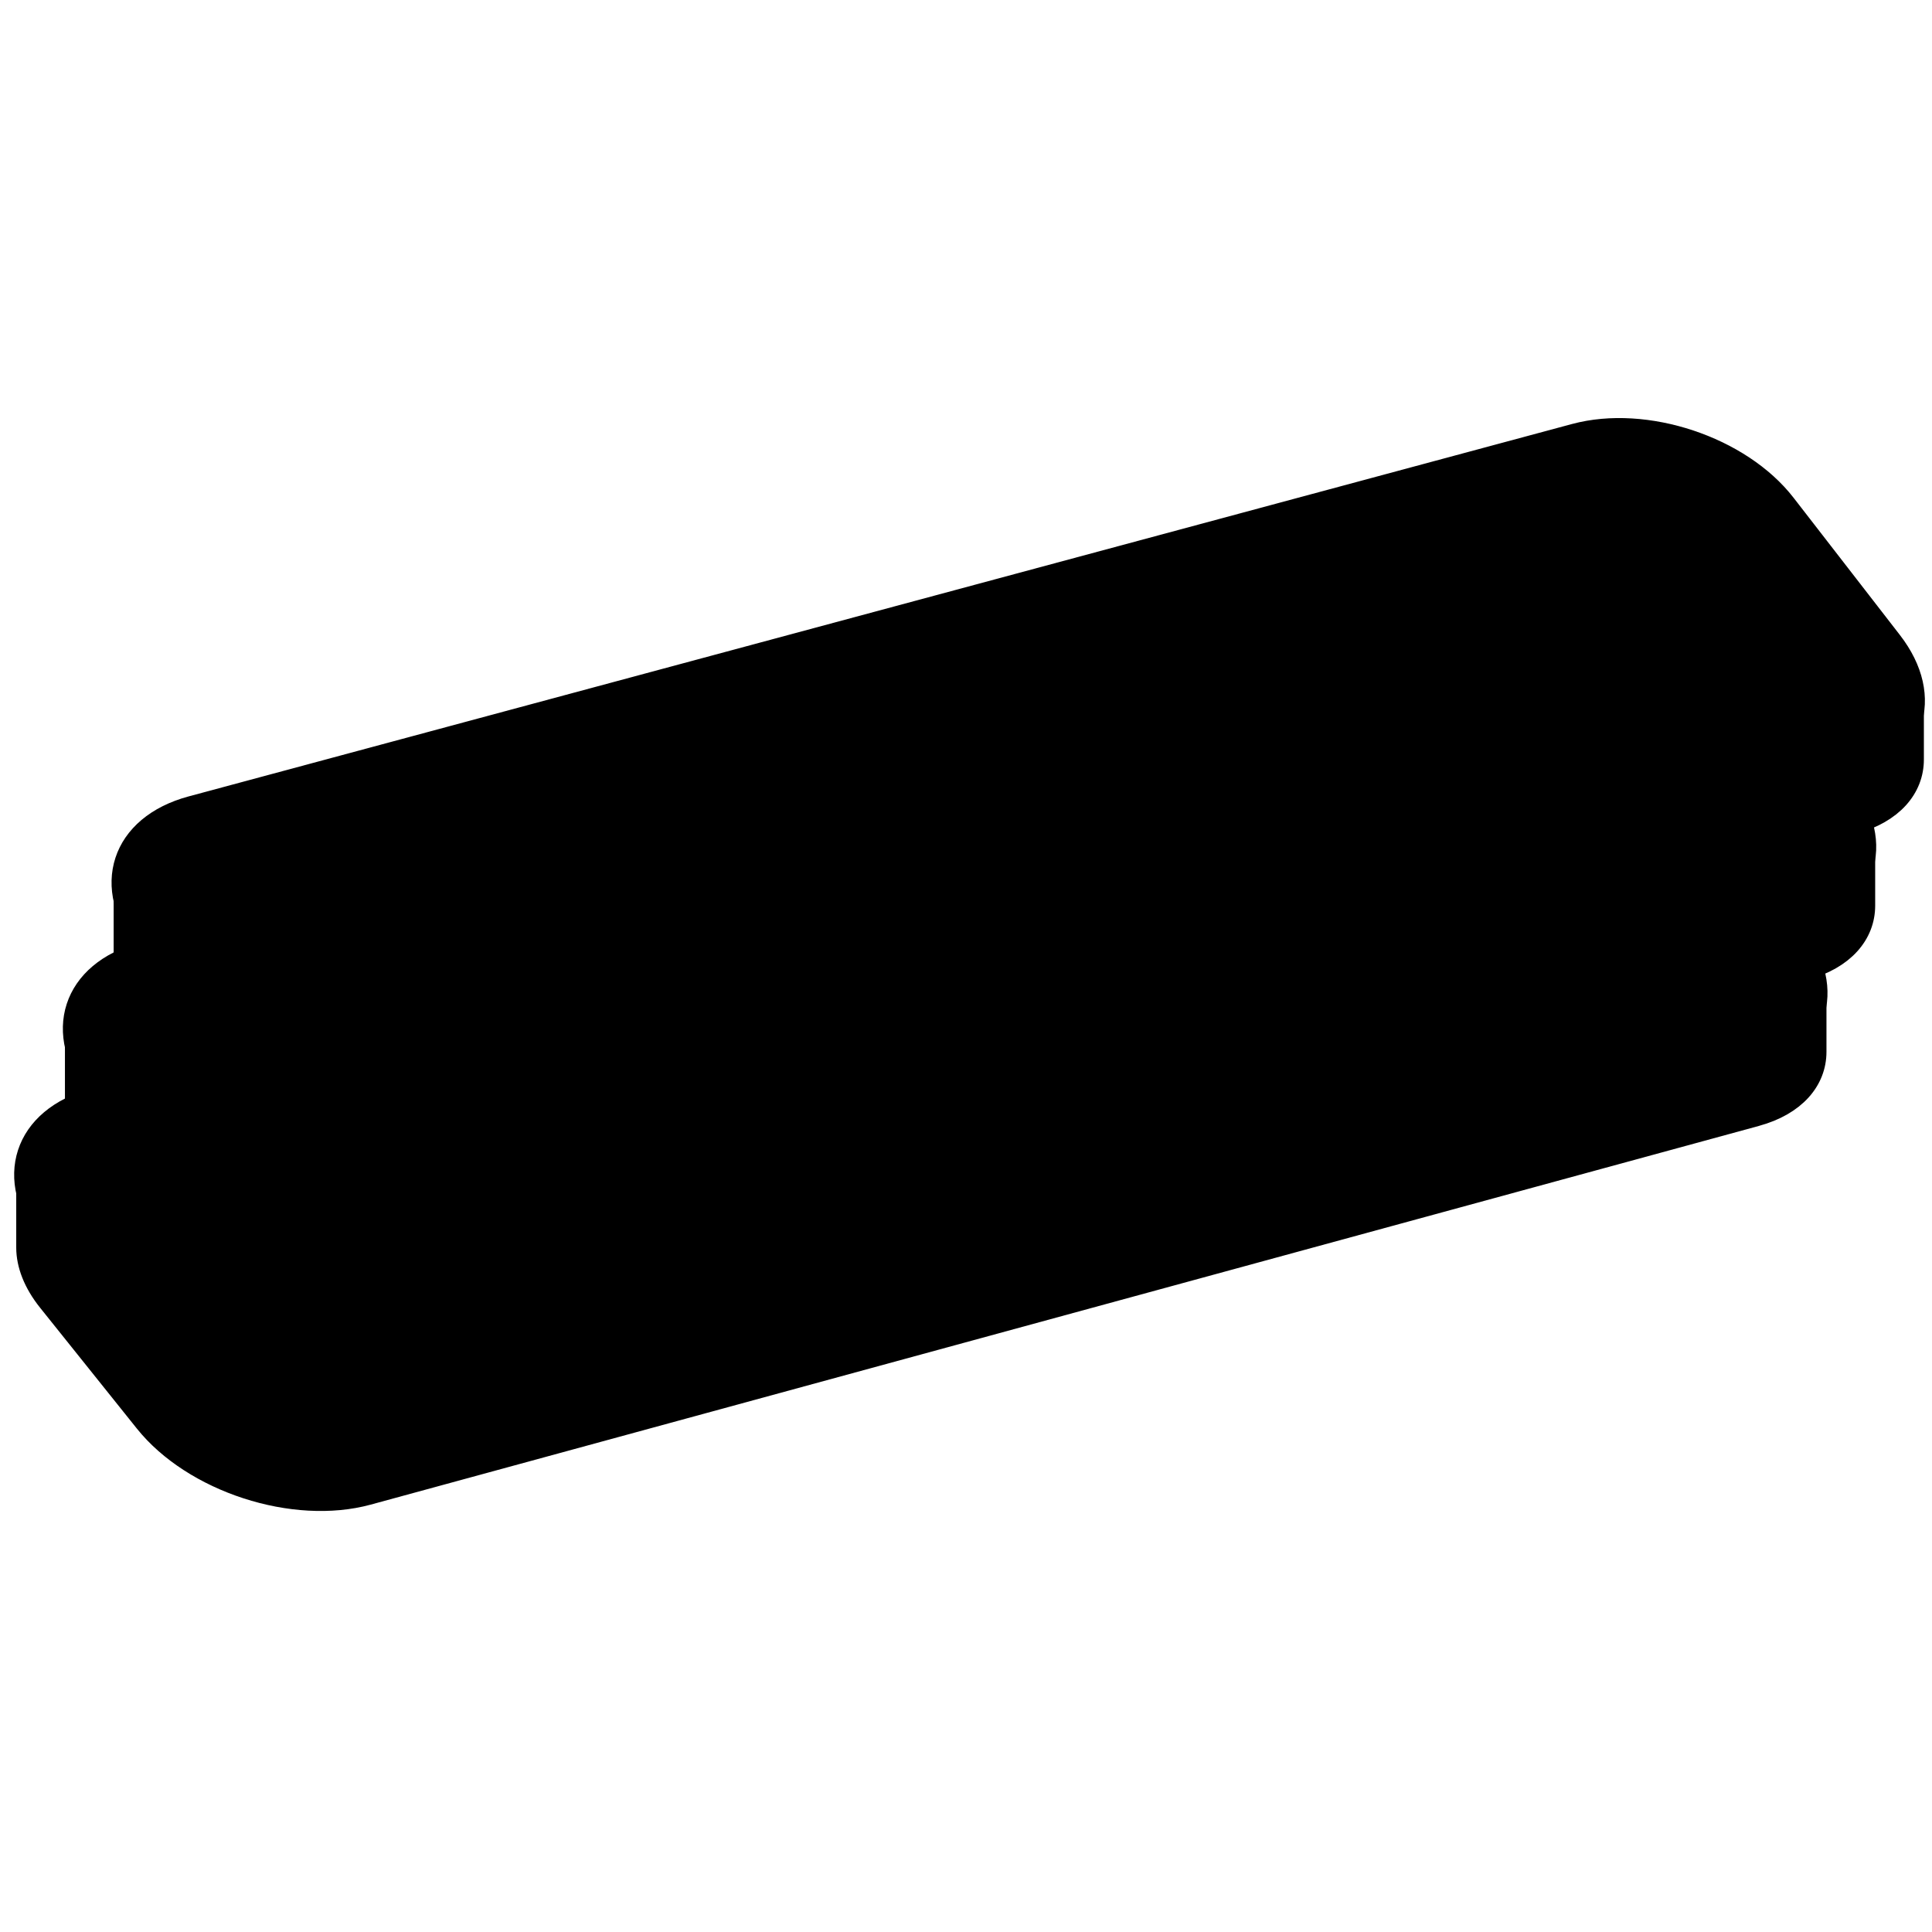 <svg xmlns="http://www.w3.org/2000/svg" viewBox="0 0 119 68" fill="none" height="120" width="120">
<path fill="lch(7.382% 0.5 139.088 / 1)" stroke="lch(13.382% 1.7 139.088 / 1)" stroke-linecap="round" stroke-linejoin="round" stroke-width="1.5" d="M108.141 43.127 22.635 66.453c-2.237.61-4.906.435-7.408-.379-2.503-.813-4.763-2.242-6.212-4.051l-5.96-7.443c-.881-1.099-1.305-2.224-1.305-3.233v-3.773c0-.093.053-.3.49-.418l89.608-24.289c1.878-.509 4.116-.392 6.25.253 2.131.644 4.095 1.797 5.44 3.287l8.212 9.097v3.782c0 1.699-1.227 3.19-3.609 3.84Z"></path>
<path fill="lch(7.382% 0.5 139.088 / 1)" stroke="lch(13.382% 1.7 139.088 / 1)" stroke-linecap="round" stroke-linejoin="round" stroke-width="1.5" d="M3.107 50.575C.34 47.14 1.55 43.428 5.812 42.28l85.212-22.939c4.333-1.166 10.137.766 12.86 4.281l6.546 8.45c2.639 3.406 1.395 7.03-2.799 8.164L22.687 63.18c-4.27 1.154-9.99-.706-12.766-4.15l-6.814-8.456Z"></path>
<path fill="lch(7.382% 0.5 139.088 / 1)" stroke="lch(35.598% 1.25 139.088 / 1)" stroke-linecap="round" stroke-linejoin="round" stroke-width="1.5" d="M6.054 45.578c-.88-1.099-1.304-2.224-1.304-3.233v-3.773c0-.094.053-.3.49-.418l89.608-24.289c1.878-.509 4.116-.392 6.249.253 2.132.644 4.096 1.797 5.441 3.287l8.212 9.097V30.284c0 1.699-1.227 3.19-3.609 3.84L25.635 57.452c-2.237.61-4.906.435-7.409-.378-2.502-.814-4.762-2.243-6.212-4.052l-5.96-7.443Z"></path>
<path fill="lch(7.382% 0.5 139.088 / 1)" stroke="lch(35.598% 1.25 139.088 / 1)" stroke-linecap="round" stroke-linejoin="round" stroke-width="1.5" d="M6.108 41.573c-2.769-3.435-1.558-7.147 2.704-8.295L94.024 10.34c4.333-1.166 10.137.766 12.861 4.281l6.546 8.45c2.638 3.406 1.395 7.03-2.8 8.164L25.687 54.179c-4.27 1.154-9.99-.706-12.766-4.15l-6.813-8.456Z"></path>
<path fill="lch(7.382% 0.5 139.088 / 1)" stroke="lch(35.598% 1.25 139.088 / 1)" stroke-linecap="round" stroke-linejoin="round" stroke-width="1.5" d="M9.054 36.58c-.88-1.1-1.304-2.225-1.304-3.234v-3.773c0-.093.053-.3.49-.418L97.848 4.866c1.878-.509 4.116-.392 6.249.253 2.132.644 4.095 1.797 5.441 3.287l8.212 9.097V21.285c0 1.699-1.227 3.19-3.609 3.84L28.635 48.453c-2.238.61-4.907.435-7.409-.378-2.502-.814-4.763-2.243-6.212-4.052l-5.96-7.443Z"></path>
<path fill="lch(7.382% 0.5 139.088 / 1)" stroke="lch(60.968% 1.25 139.088 / 1)" stroke-linecap="round" stroke-linejoin="round" stroke-width="1.5" d="M9.107 32.574c-2.768-3.435-1.558-7.147 2.705-8.295L97.023 1.34c4.333-1.166 10.138.766 12.861 4.282l6.546 8.45c2.638 3.405 1.395 7.03-2.8 8.163L28.686 45.18c-4.27 1.154-9.99-.706-12.765-4.15l-6.814-8.456Z"></path>
<path stroke="lch(60.968% 1.25 139.088 / 1)" stroke-linecap="round" stroke-linejoin="round" d="m17.204 29.843.24-.436.48-.872 1.999.64.48-.872.24-.436"></path>
<path stroke="lch(60.968% 1.25 139.088 / 1)" d="M14.215 28.705c-.108-.51.191-.943.72-1.227a8.89 8.89 0 0 1 2.07-.79c.881-.217 1.792-.3 2.482-.328.752-.03 1.574.127 2.247.498.449.249.947.582 1.305.986.357.404.522.82.594 1.16.109.51-.19.943-.72 1.227a8.89 8.89 0 0 1-2.07.79c-.881.217-1.791.3-2.482.328-.752.03-1.574-.127-2.247-.498-.449-.248-.947-.582-1.305-.986a2.532 2.532 0 0 1-.594-1.16Z"></path>
<rect width="91.639" height="1.592" fill="lch(35.598% 1.25 139.088 / 1)" rx="0.796" transform="matrix(.966 -.26 .628 .778 17.712 35.129)"></rect>
<rect width="22.771" height="1.592" fill="lch(35.598% 1.25 139.088 / 1)" rx="0.796" transform="matrix(.966 -.26 .628 .778 21.713 40.082)"></rect>
</svg>
